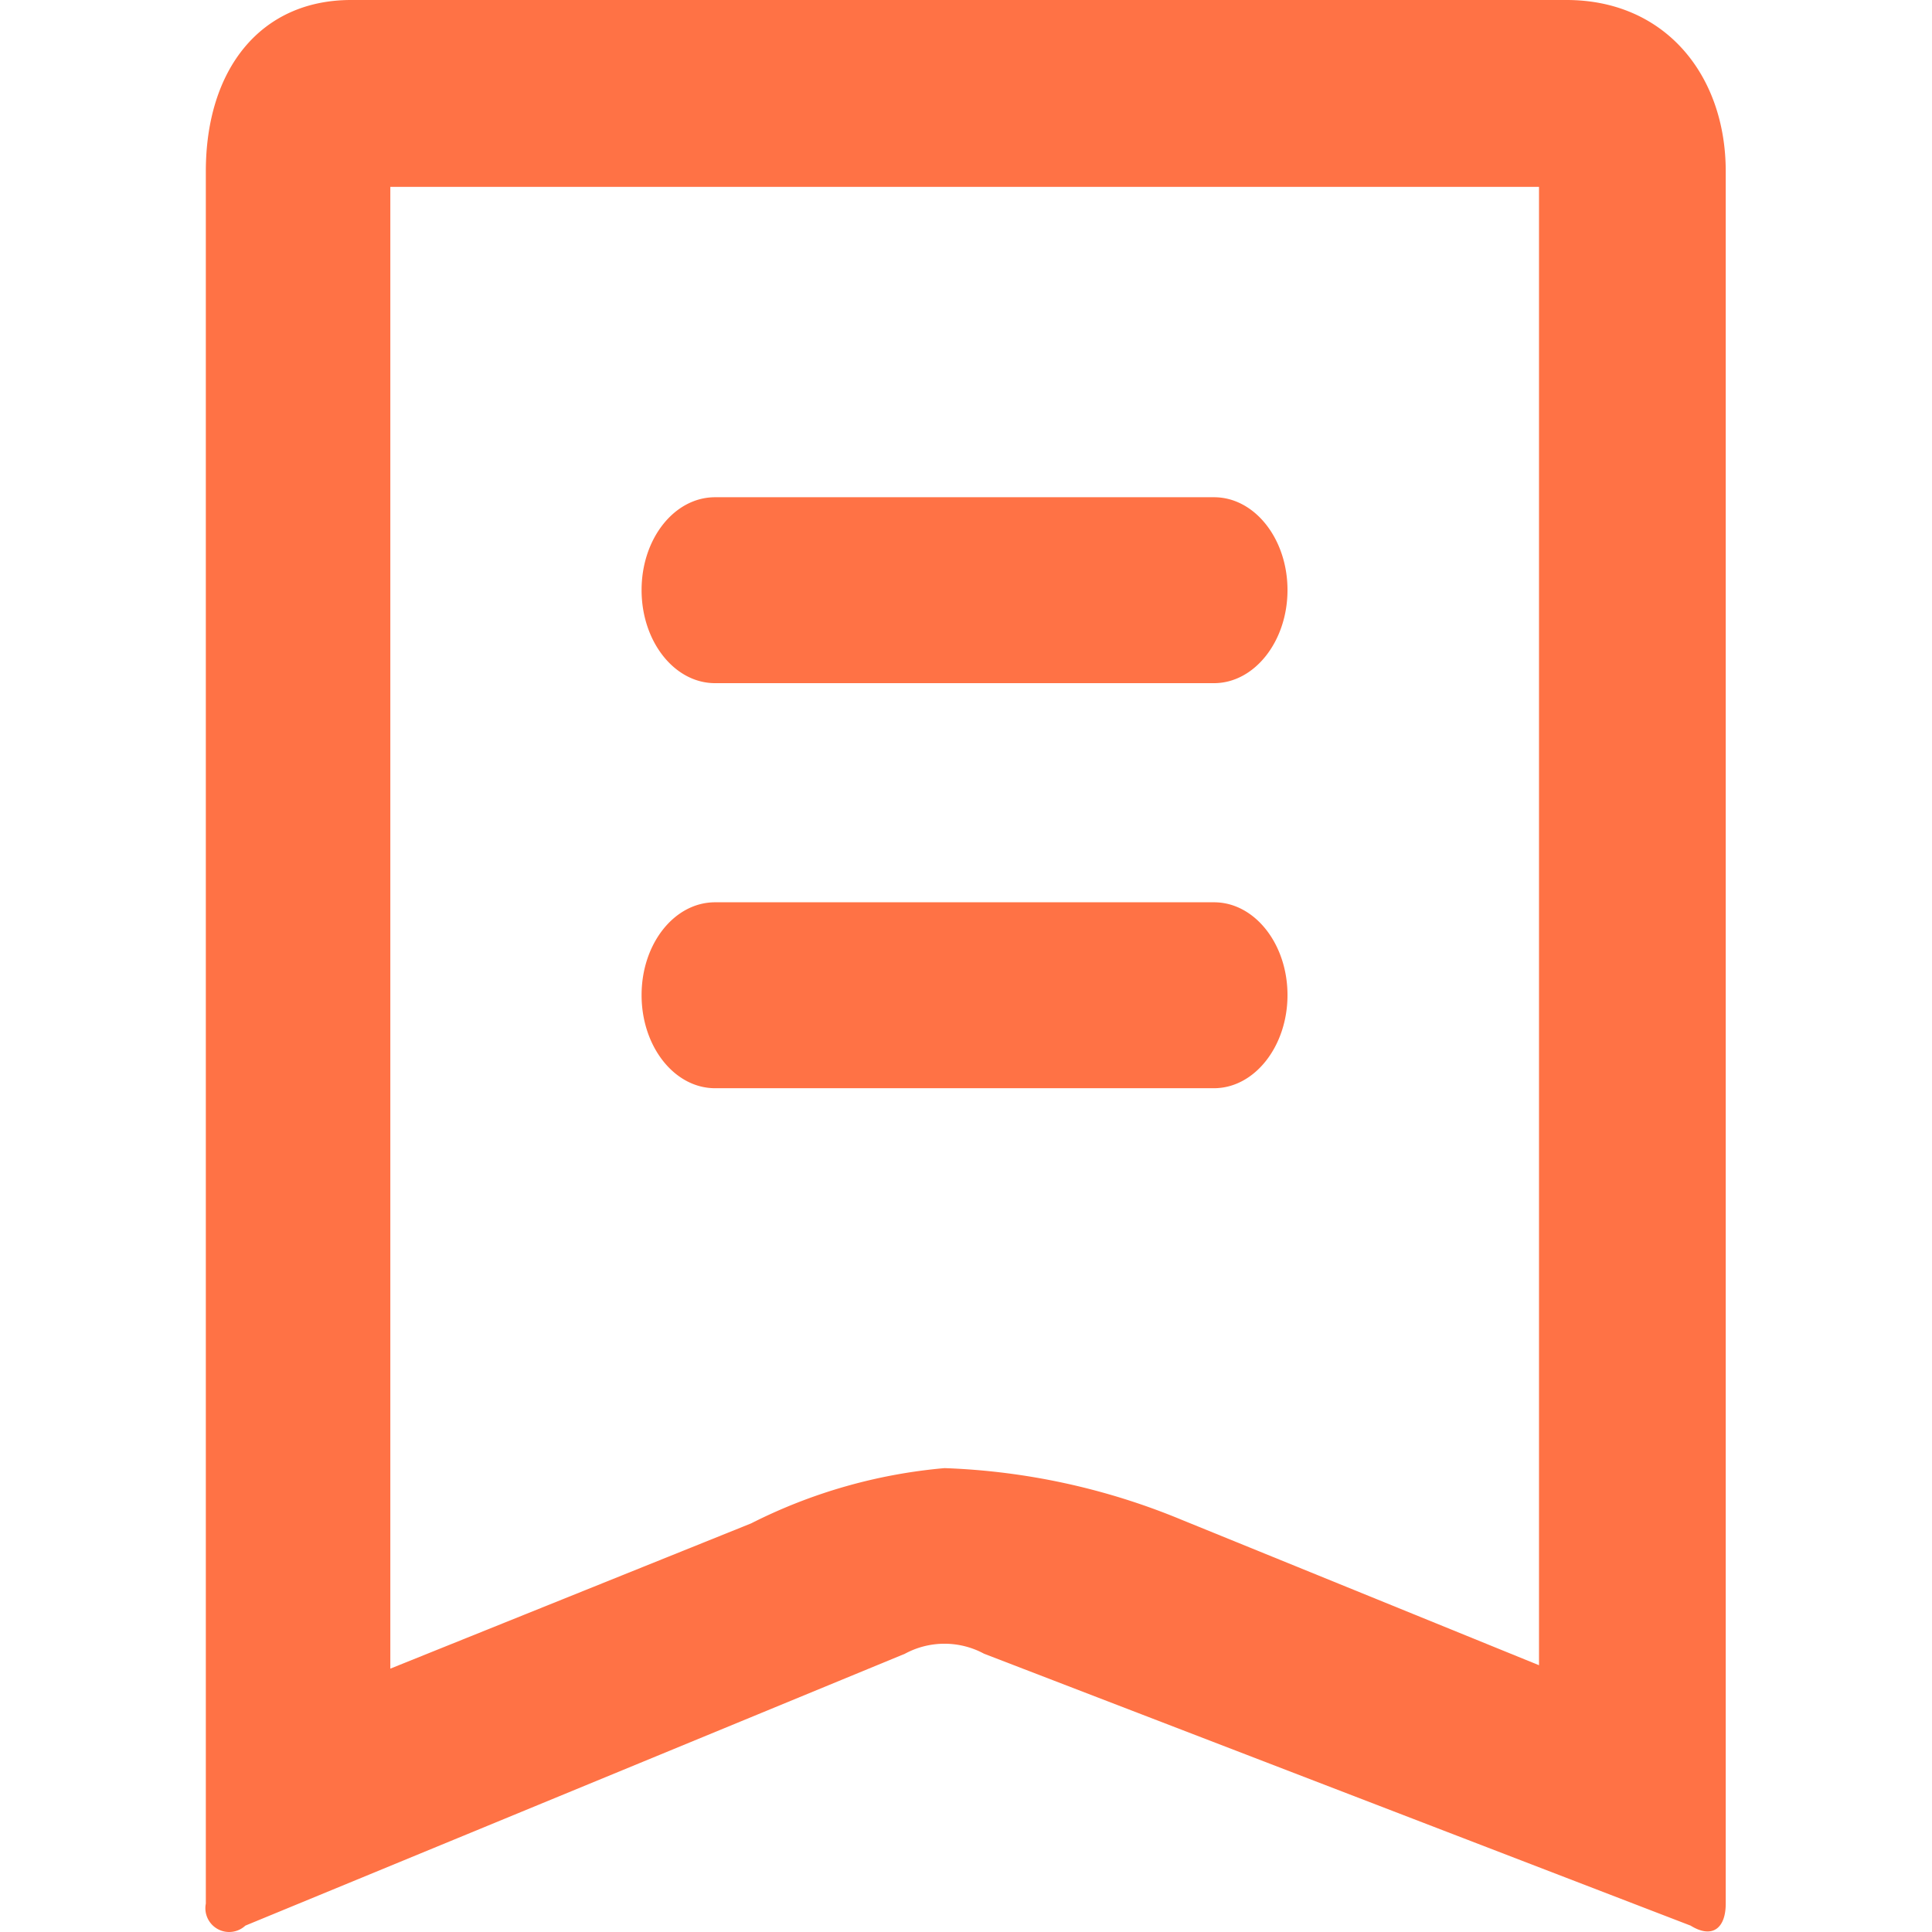 <?xml version="1.0" standalone="no"?><!DOCTYPE svg PUBLIC "-//W3C//DTD SVG 1.1//EN" "http://www.w3.org/Graphics/SVG/1.1/DTD/svg11.dtd"><svg t="1583997283129" class="icon" viewBox="0 0 1024 1024" version="1.1" xmlns="http://www.w3.org/2000/svg" p-id="2669" xmlns:xlink="http://www.w3.org/1999/xlink" width="200" height="200"><defs><style type="text/css"></style></defs><path d="M830.279 0H186.087c-48.103 0-76.991 36.85-76.991 90.81v918.136a12.602 12.602 0 0 0 20.942 11.68l349.602-144.112a44.089 44.089 0 0 1 41.934 0l374.493 144.112c11.434 7.074 18.606 1.481 18.606-11.68V90.81c0-50.998-32.129-90.81-84.394-90.81z m-14.576 882.601l-189.599-77.156a360.723 360.723 0 0 0-125.489-27.309 281.215 281.215 0 0 0-102.49 29.283L206.881 884.411V99.036h608.822v783.566zM643.427 576.776H378.993c-21.518 0-38.94-22.044-38.94-49.353s17.422-49.189 38.94-49.189h264.484c21.502 0 38.923 22.044 38.923 49.189s-17.471 49.353-38.973 49.353z m0-214.687H378.993c-21.518 0-38.94-22.044-38.94-49.353s17.422-49.189 38.94-49.189h264.484c21.502 0 38.923 22.044 38.923 49.189s-17.471 49.353-38.973 49.353z" fill="#FF7245" p-id="2670"></path></svg>
